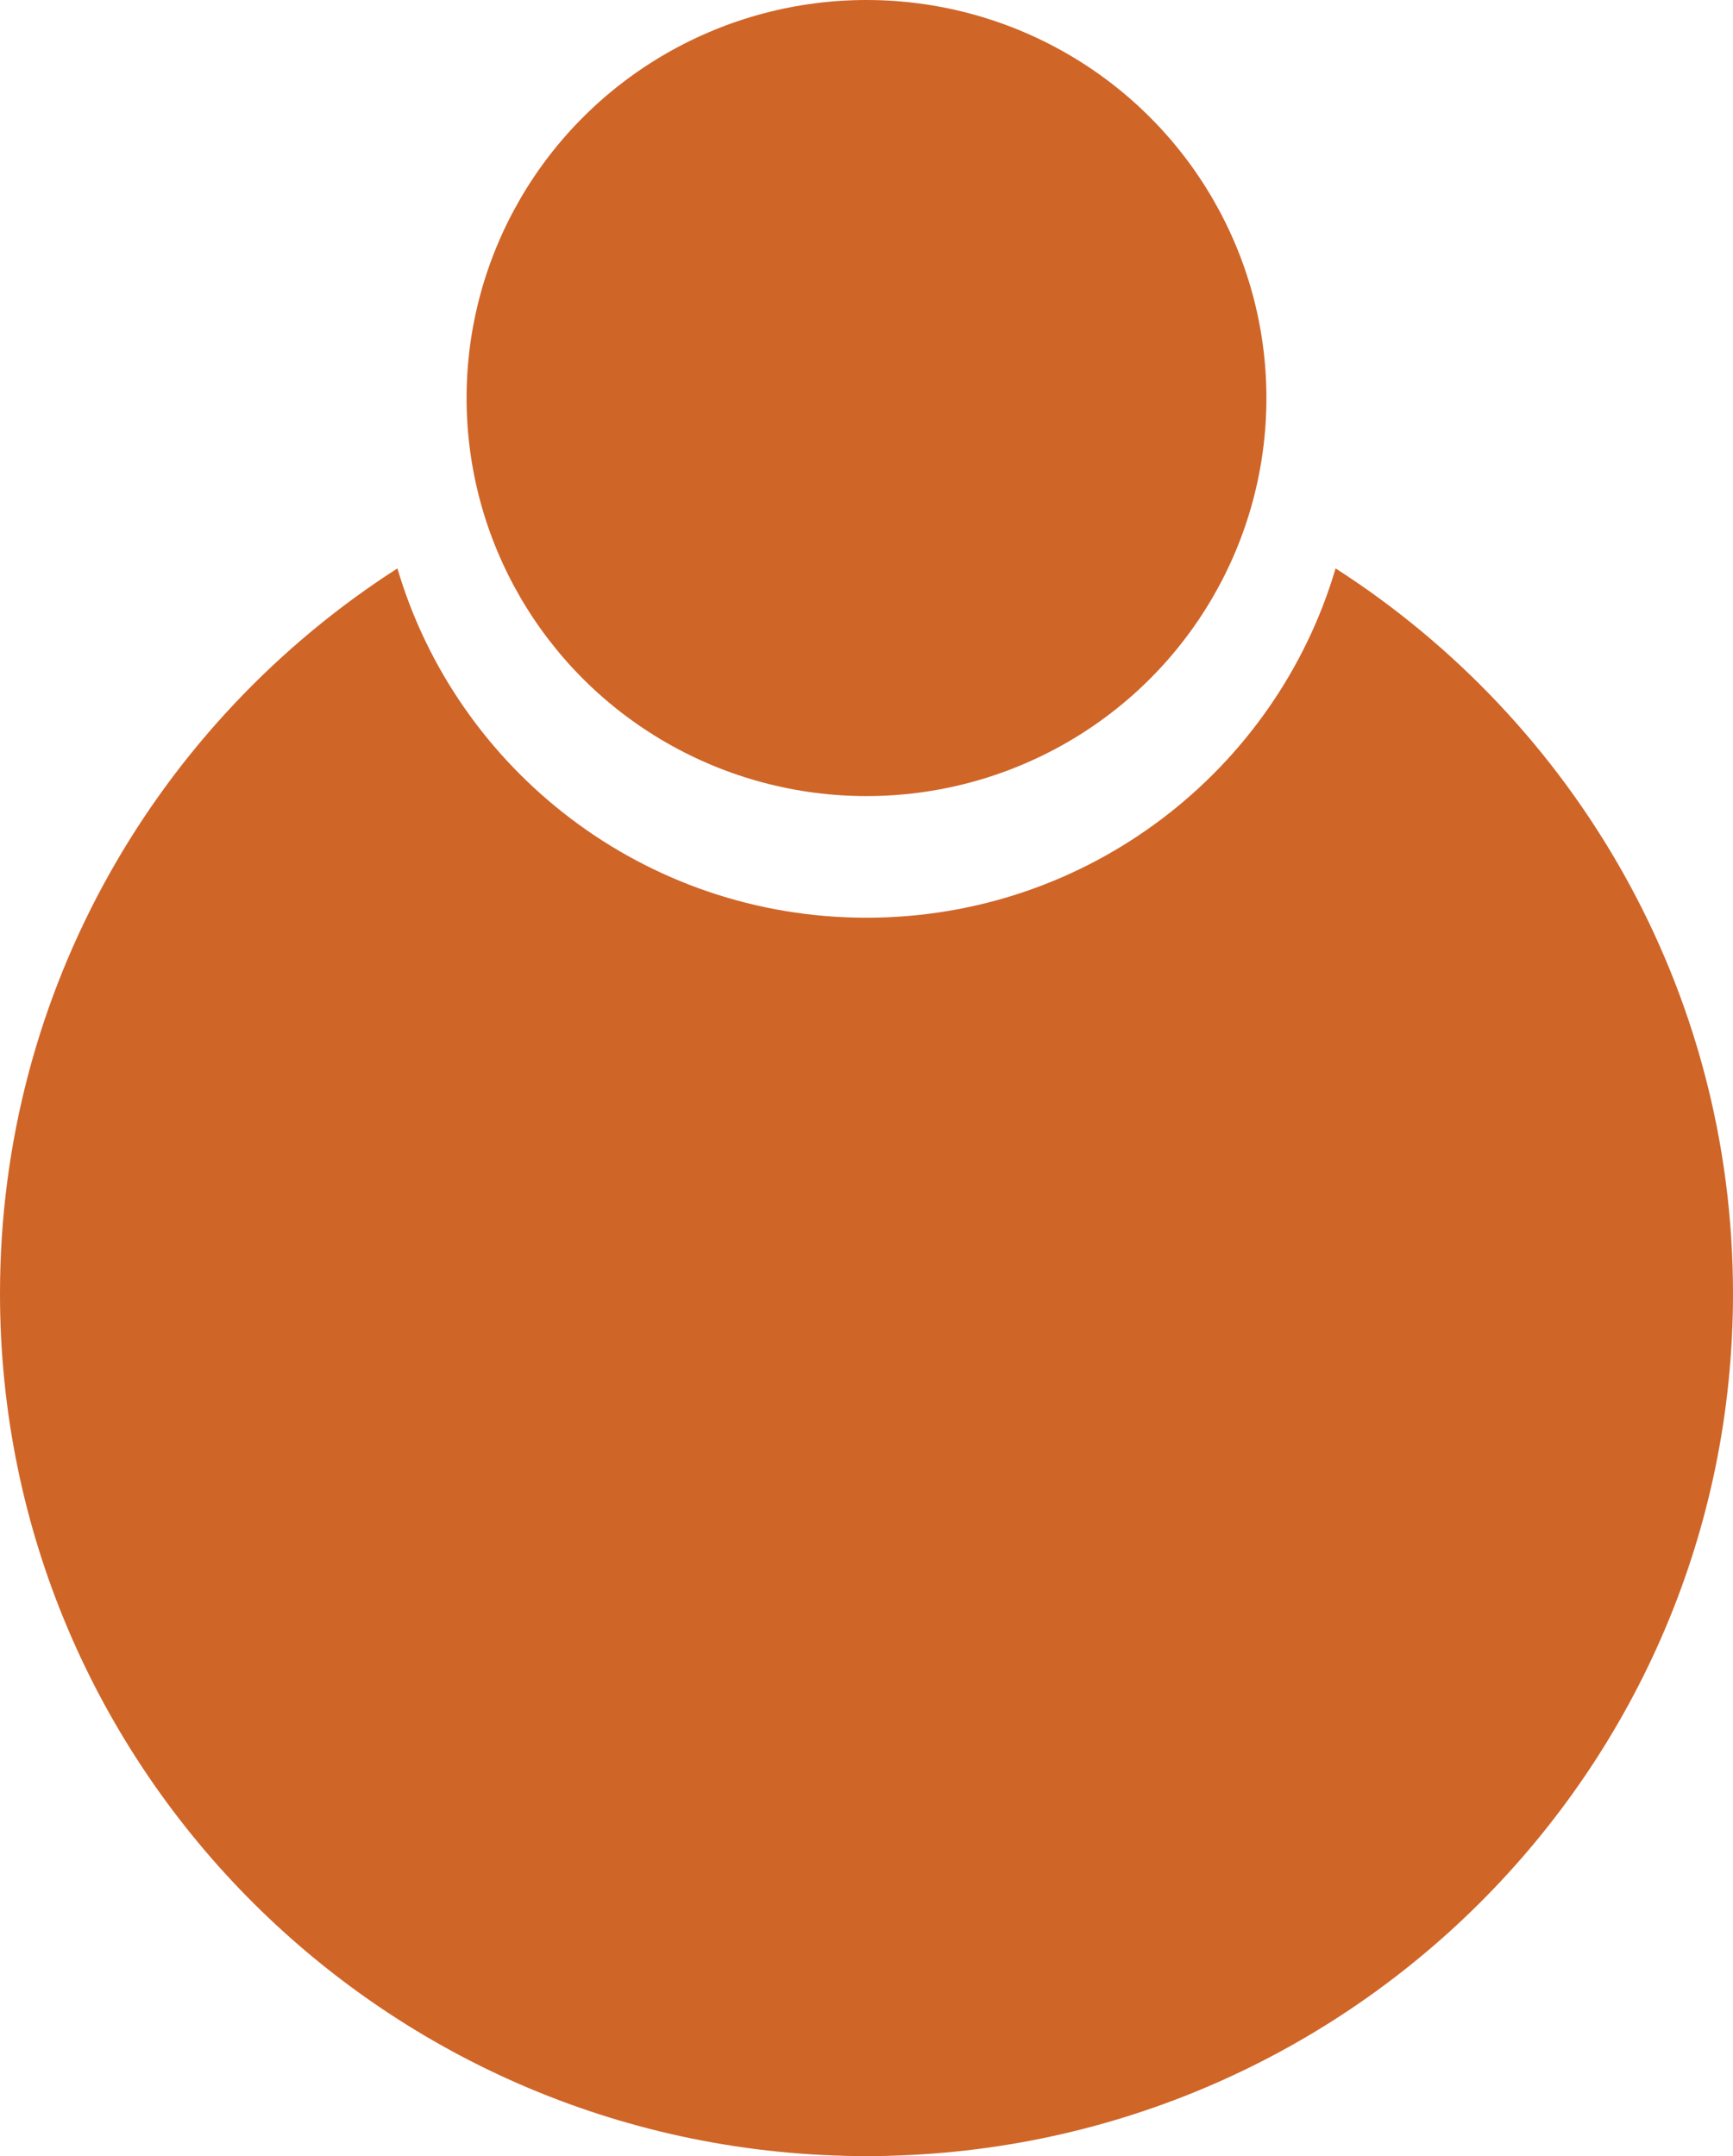 <?xml version="1.0" encoding="UTF-8"?> <svg xmlns="http://www.w3.org/2000/svg" width="90" height="112" viewBox="0 0 90 112" fill="none"><g style="mix-blend-mode:multiply"><path fill-rule="evenodd" clip-rule="evenodd" d="M69.361 29.526C66.271 40.014 56.534 47.672 45 47.672C33.466 47.672 23.729 40.014 20.639 29.526C8.221 37.501 0 51.395 0 67.2C0 91.942 20.147 112 45 112C69.853 112 90 91.942 90 67.2C90 51.395 81.779 37.501 69.361 29.526Z" fill="#D06528"></path></g><g style="mix-blend-mode:multiply"><ellipse cx="45" cy="91.323" rx="20.769" ry="20.677" fill="#D06528"></ellipse></g><g style="mix-blend-mode:multiply"><ellipse cx="45" cy="20.677" rx="20.769" ry="20.677" fill="#D06528"></ellipse></g></svg> 